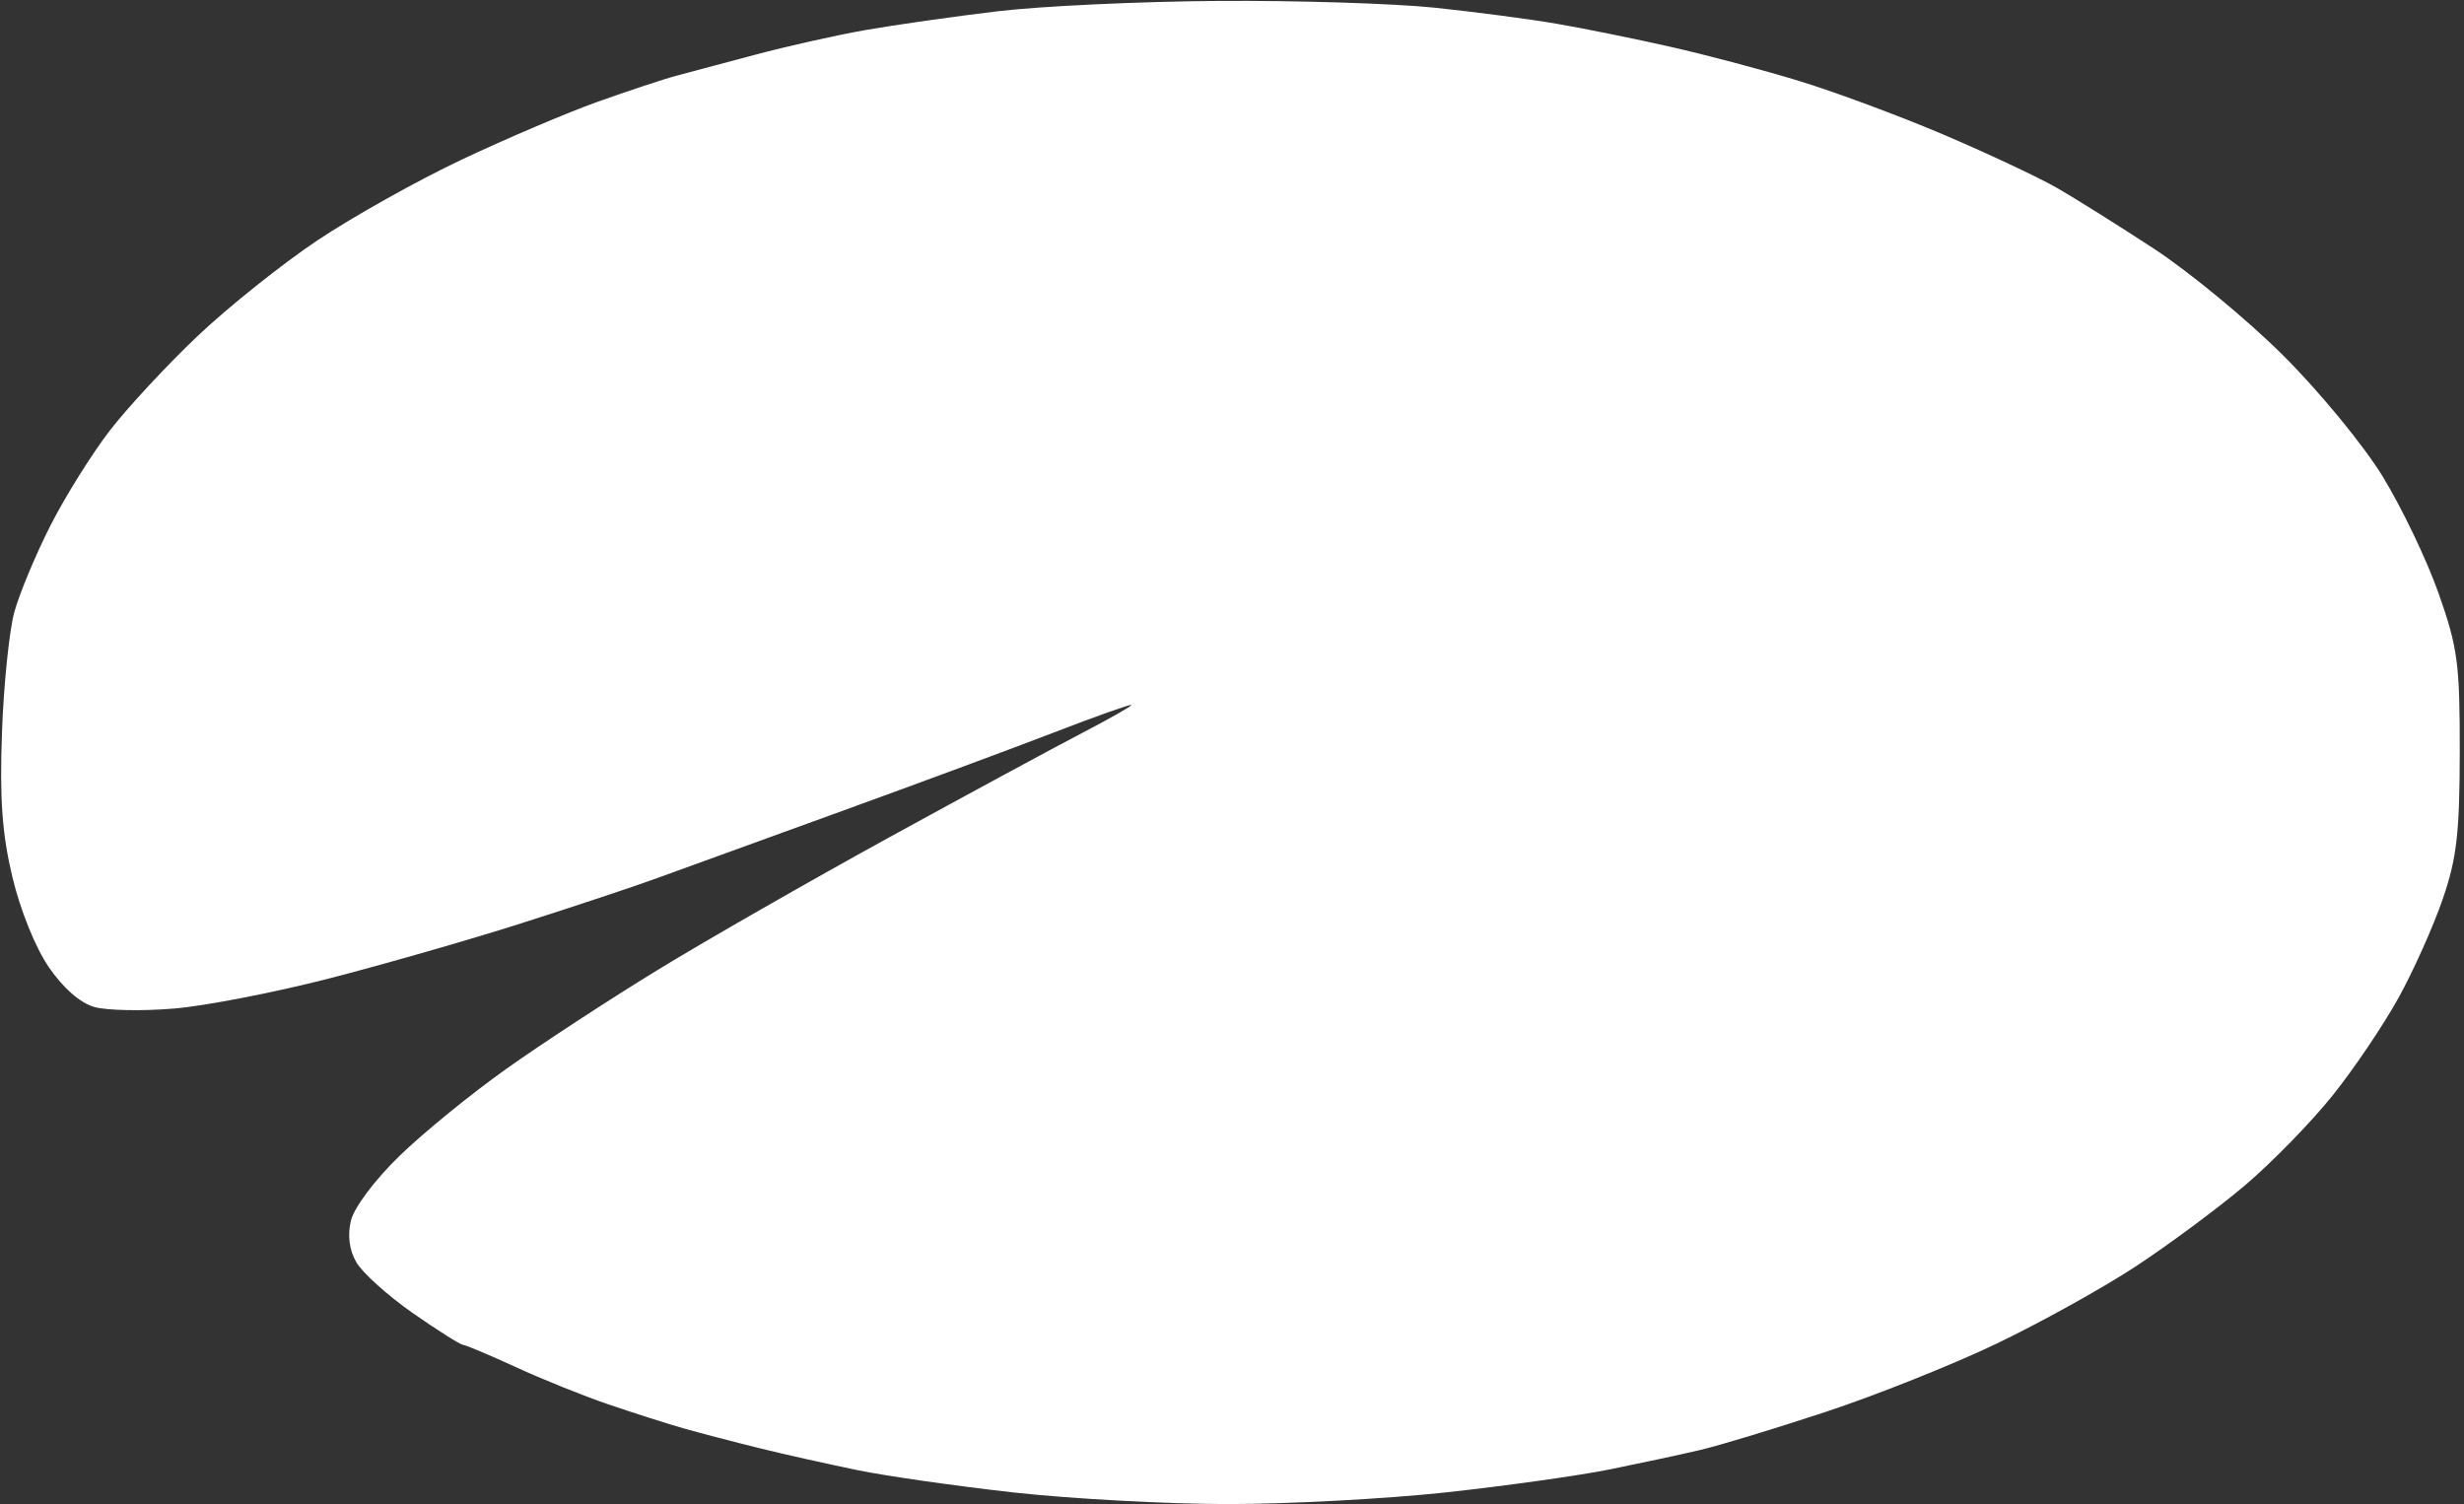<svg xmlns="http://www.w3.org/2000/svg" viewBox="0 0 326 199" width="326" height="199"><rect x="0" y="0" width="326" height="199" fill="#333333" stroke="none"/><style></style><path id="Path 0" d="M132 1.49c-5.78.69-13.65 1.81-17.5 2.49-3.85.67-10.37 2.14-14.5 3.24-4.12 1.11-8.85 2.37-10.5 2.8-1.65.43-6.37 2-10.5 3.47-4.12 1.48-12.22 4.93-18 7.67-5.78 2.73-14.33 7.52-19 10.64-4.67 3.12-11.82 8.83-15.88 12.68-4.06 3.86-9.29 9.49-11.62 12.52-2.33 3.03-5.85 8.65-7.81 12.5-1.96 3.85-4.12 9.03-4.8 11.5C1.22 83.47.48 90.68.26 97c-.31 8.71.02 13.32 1.37 19 1.04 4.38 3.04 9.35 4.82 11.95 1.93 2.81 4.15 4.75 6.05 5.29 1.65.46 6.38.55 10.5.2 4.13-.34 13.35-2.13 20.5-3.97 7.15-1.84 18.63-5.13 25.5-7.32 6.88-2.19 14.97-4.88 18-5.99 3.03-1.1 13.82-5.02 24-8.71 10.18-3.69 23-8.44 28.5-10.56 5.5-2.12 10.08-3.75 10.19-3.62.1.12-2.83 1.79-6.5 3.7-3.68 1.91-15.24 8.17-25.69 13.9-10.45 5.74-24.18 13.6-30.5 17.47-6.33 3.87-15.33 9.75-20 13.07-4.67 3.31-11.06 8.52-14.18 11.56-3.25 3.16-5.98 6.81-6.39 8.53-.47 1.96-.22 3.87.71 5.5.79 1.38 4.12 4.38 7.4 6.68 3.28 2.29 6.3 4.2 6.71 4.25.41.04 3.56 1.37 7 2.95 3.44 1.59 8.95 3.81 12.25 4.93 3.3 1.13 7.8 2.56 10 3.19 2.2.62 6.7 1.8 10 2.61 3.3.82 9.15 2.12 13 2.91 3.85.79 13.19 2.12 20.75 2.96 7.56.83 20.28 1.52 28.25 1.52 7.97 0 20.91-.69 28.75-1.54 7.84-.85 17.63-2.22 21.75-3.05 4.13-.84 9.52-1.99 12-2.58 2.48-.58 9.9-2.83 16.5-5.01 6.6-2.18 16.73-6.21 22.5-8.97 5.77-2.75 14.1-7.37 18.5-10.25 4.4-2.89 10.93-7.73 14.5-10.75 3.57-3.03 8.81-8.4 11.63-11.93 2.83-3.53 6.75-9.35 8.72-12.92 1.97-3.57 4.59-9.43 5.82-13 1.87-5.42 2.25-8.66 2.27-19.5.01-11.72-.26-13.79-2.8-21-1.55-4.4-4.89-11.37-7.42-15.5-2.56-4.16-8.42-11.28-13.17-16-4.7-4.68-12.37-11.01-17.05-14.08-4.68-3.06-10.52-6.73-13-8.14-2.48-1.41-9.23-4.57-15-7.03-5.77-2.45-14.32-5.62-19-7.05-4.68-1.43-12.32-3.46-17-4.51-4.68-1.06-11.43-2.43-15-3.04-3.57-.62-10.89-1.58-16.25-2.14-5.36-.55-18.19-.96-28.5-.89C150.94.19 137.78.8 132 1.49z" style="fill:#fff"/></svg>